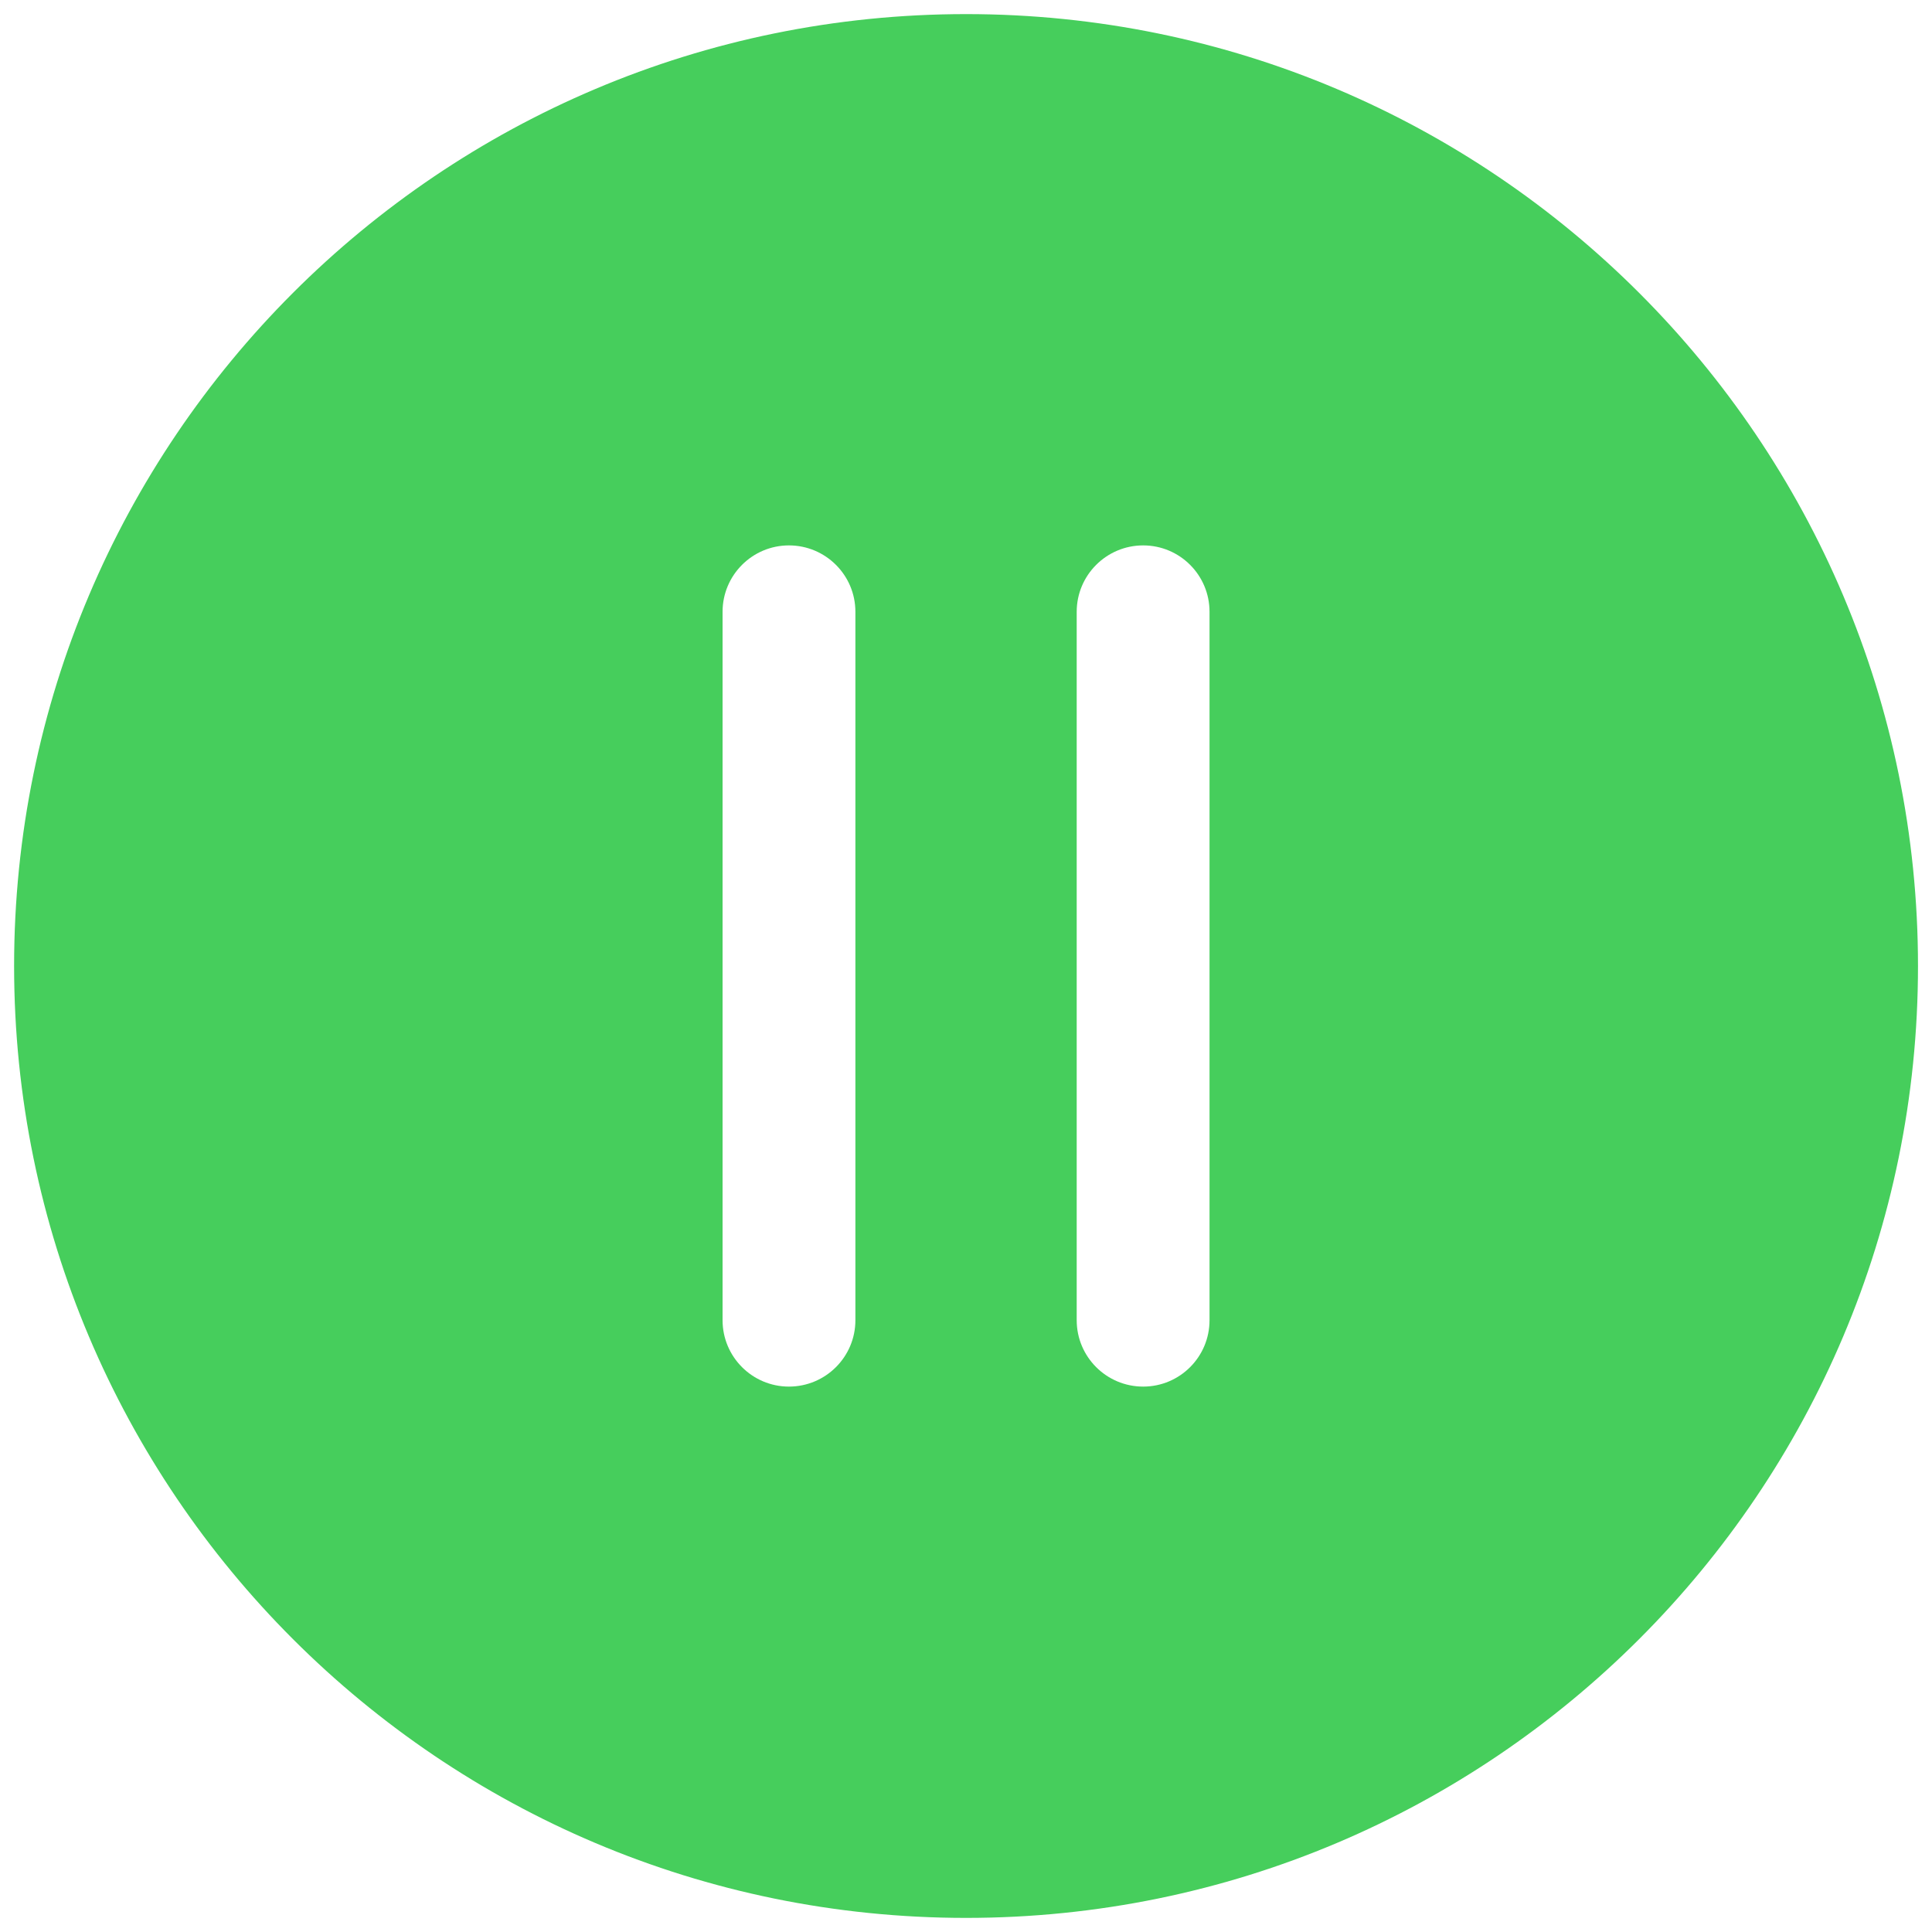 <svg width="20" height="20" viewBox="0 0 20 20" fill="none" xmlns="http://www.w3.org/2000/svg">
<path fill-rule="evenodd" clip-rule="evenodd" d="M0.146 10C0.146 4.558 4.558 0.146 10.001 0.146C15.443 0.146 19.855 4.558 19.855 10C19.855 15.442 15.443 19.854 10.001 19.854C4.558 19.854 0.146 15.442 0.146 10ZM8.855 6.333C8.855 5.954 8.547 5.646 8.167 5.646C7.788 5.646 7.48 5.954 7.48 6.333V13.667C7.48 14.046 7.788 14.354 8.167 14.354C8.547 14.354 8.855 14.046 8.855 13.667V6.333ZM12.521 6.333C12.521 5.954 12.214 5.646 11.834 5.646C11.454 5.646 11.146 5.954 11.146 6.333V13.667C11.146 14.046 11.454 14.354 11.834 14.354C12.214 14.354 12.521 14.046 12.521 13.667V6.333Z" fill="#46CE5C"/>
</svg>
